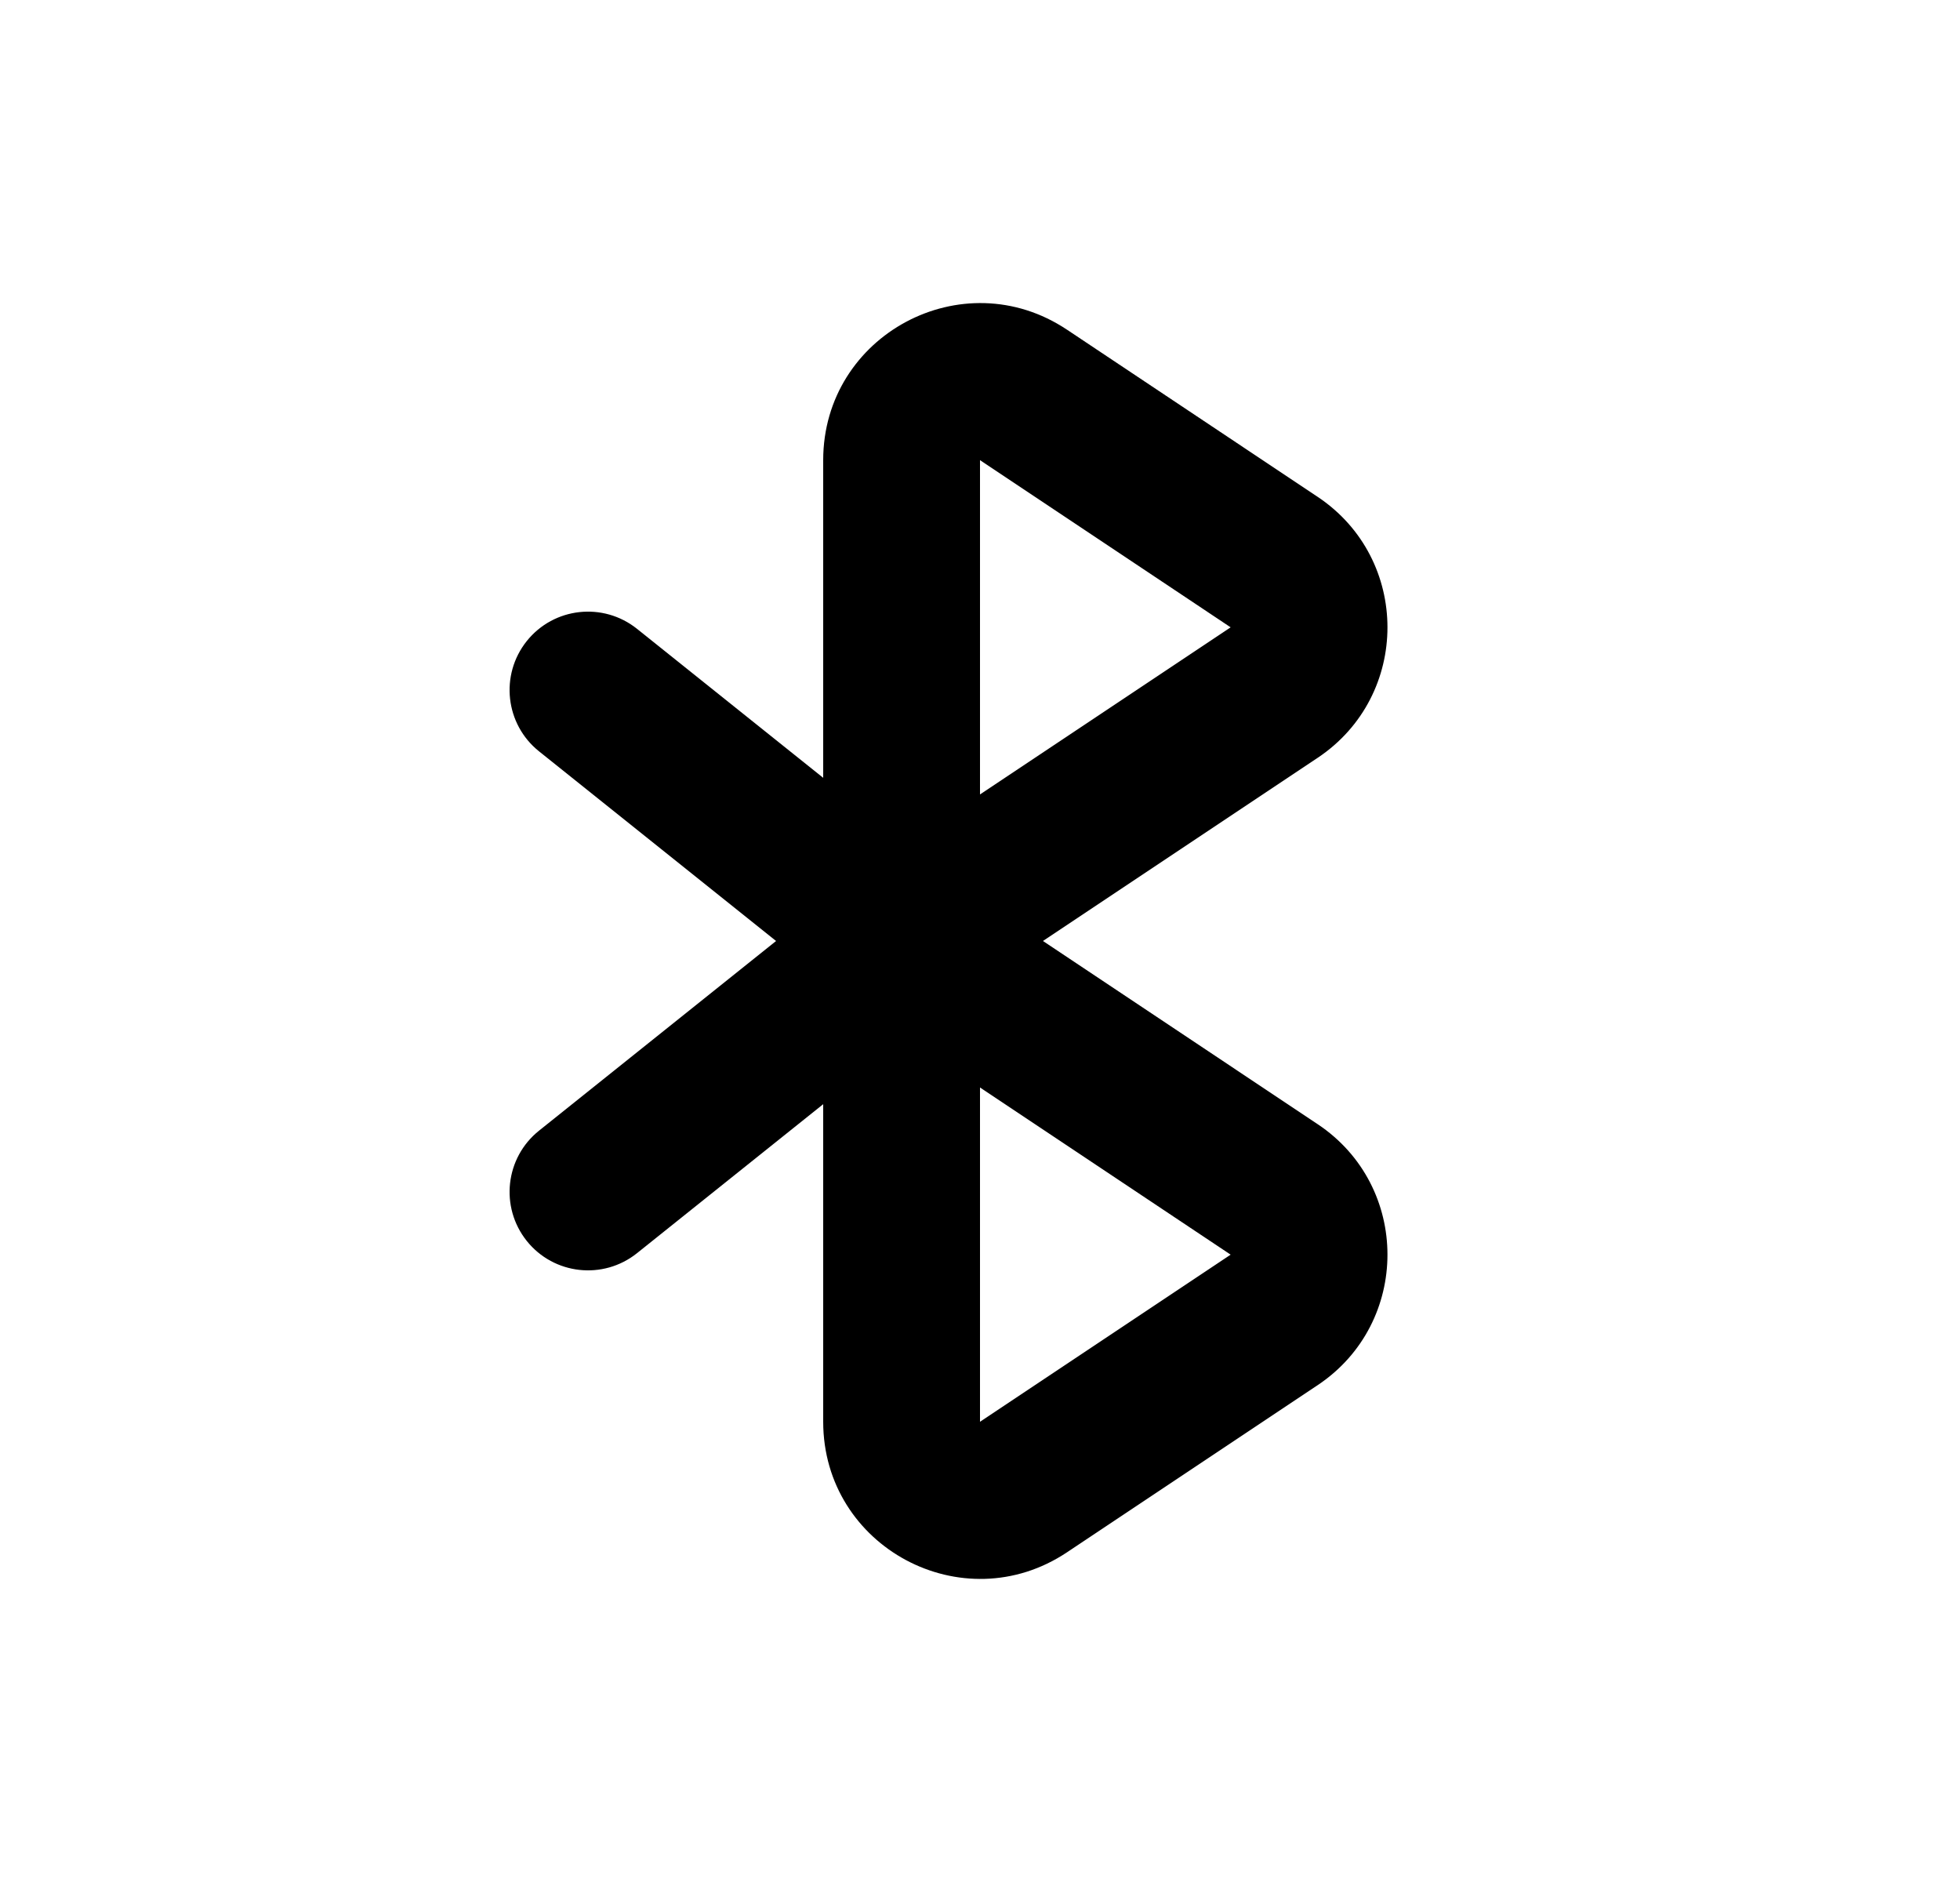 <svg width="25" height="24" viewBox="0 0 25 24" fill="none" xmlns="http://www.w3.org/2000/svg">
<path fill-rule="evenodd" clip-rule="evenodd" d="M13.609 4.204C12.28 3.318 10.5 4.271 10.5 5.868V9.919L8.125 8.019C7.693 7.674 7.064 7.744 6.719 8.175C6.374 8.607 6.444 9.236 6.875 9.581L9.899 12L6.875 14.419C6.444 14.764 6.374 15.393 6.719 15.825C7.064 16.256 7.693 16.326 8.125 15.981L10.5 14.081V18.131C10.5 19.729 12.28 20.682 13.609 19.796L16.807 17.664C17.994 16.872 17.994 15.127 16.807 14.336L13.303 12L16.807 9.664C17.994 8.872 17.994 7.128 16.807 6.336L13.609 4.204ZM15.697 8L12.5 10.131V5.868L15.697 8ZM15.697 16L12.5 18.131V13.868L15.697 16Z" fill="black"/>
</svg>
